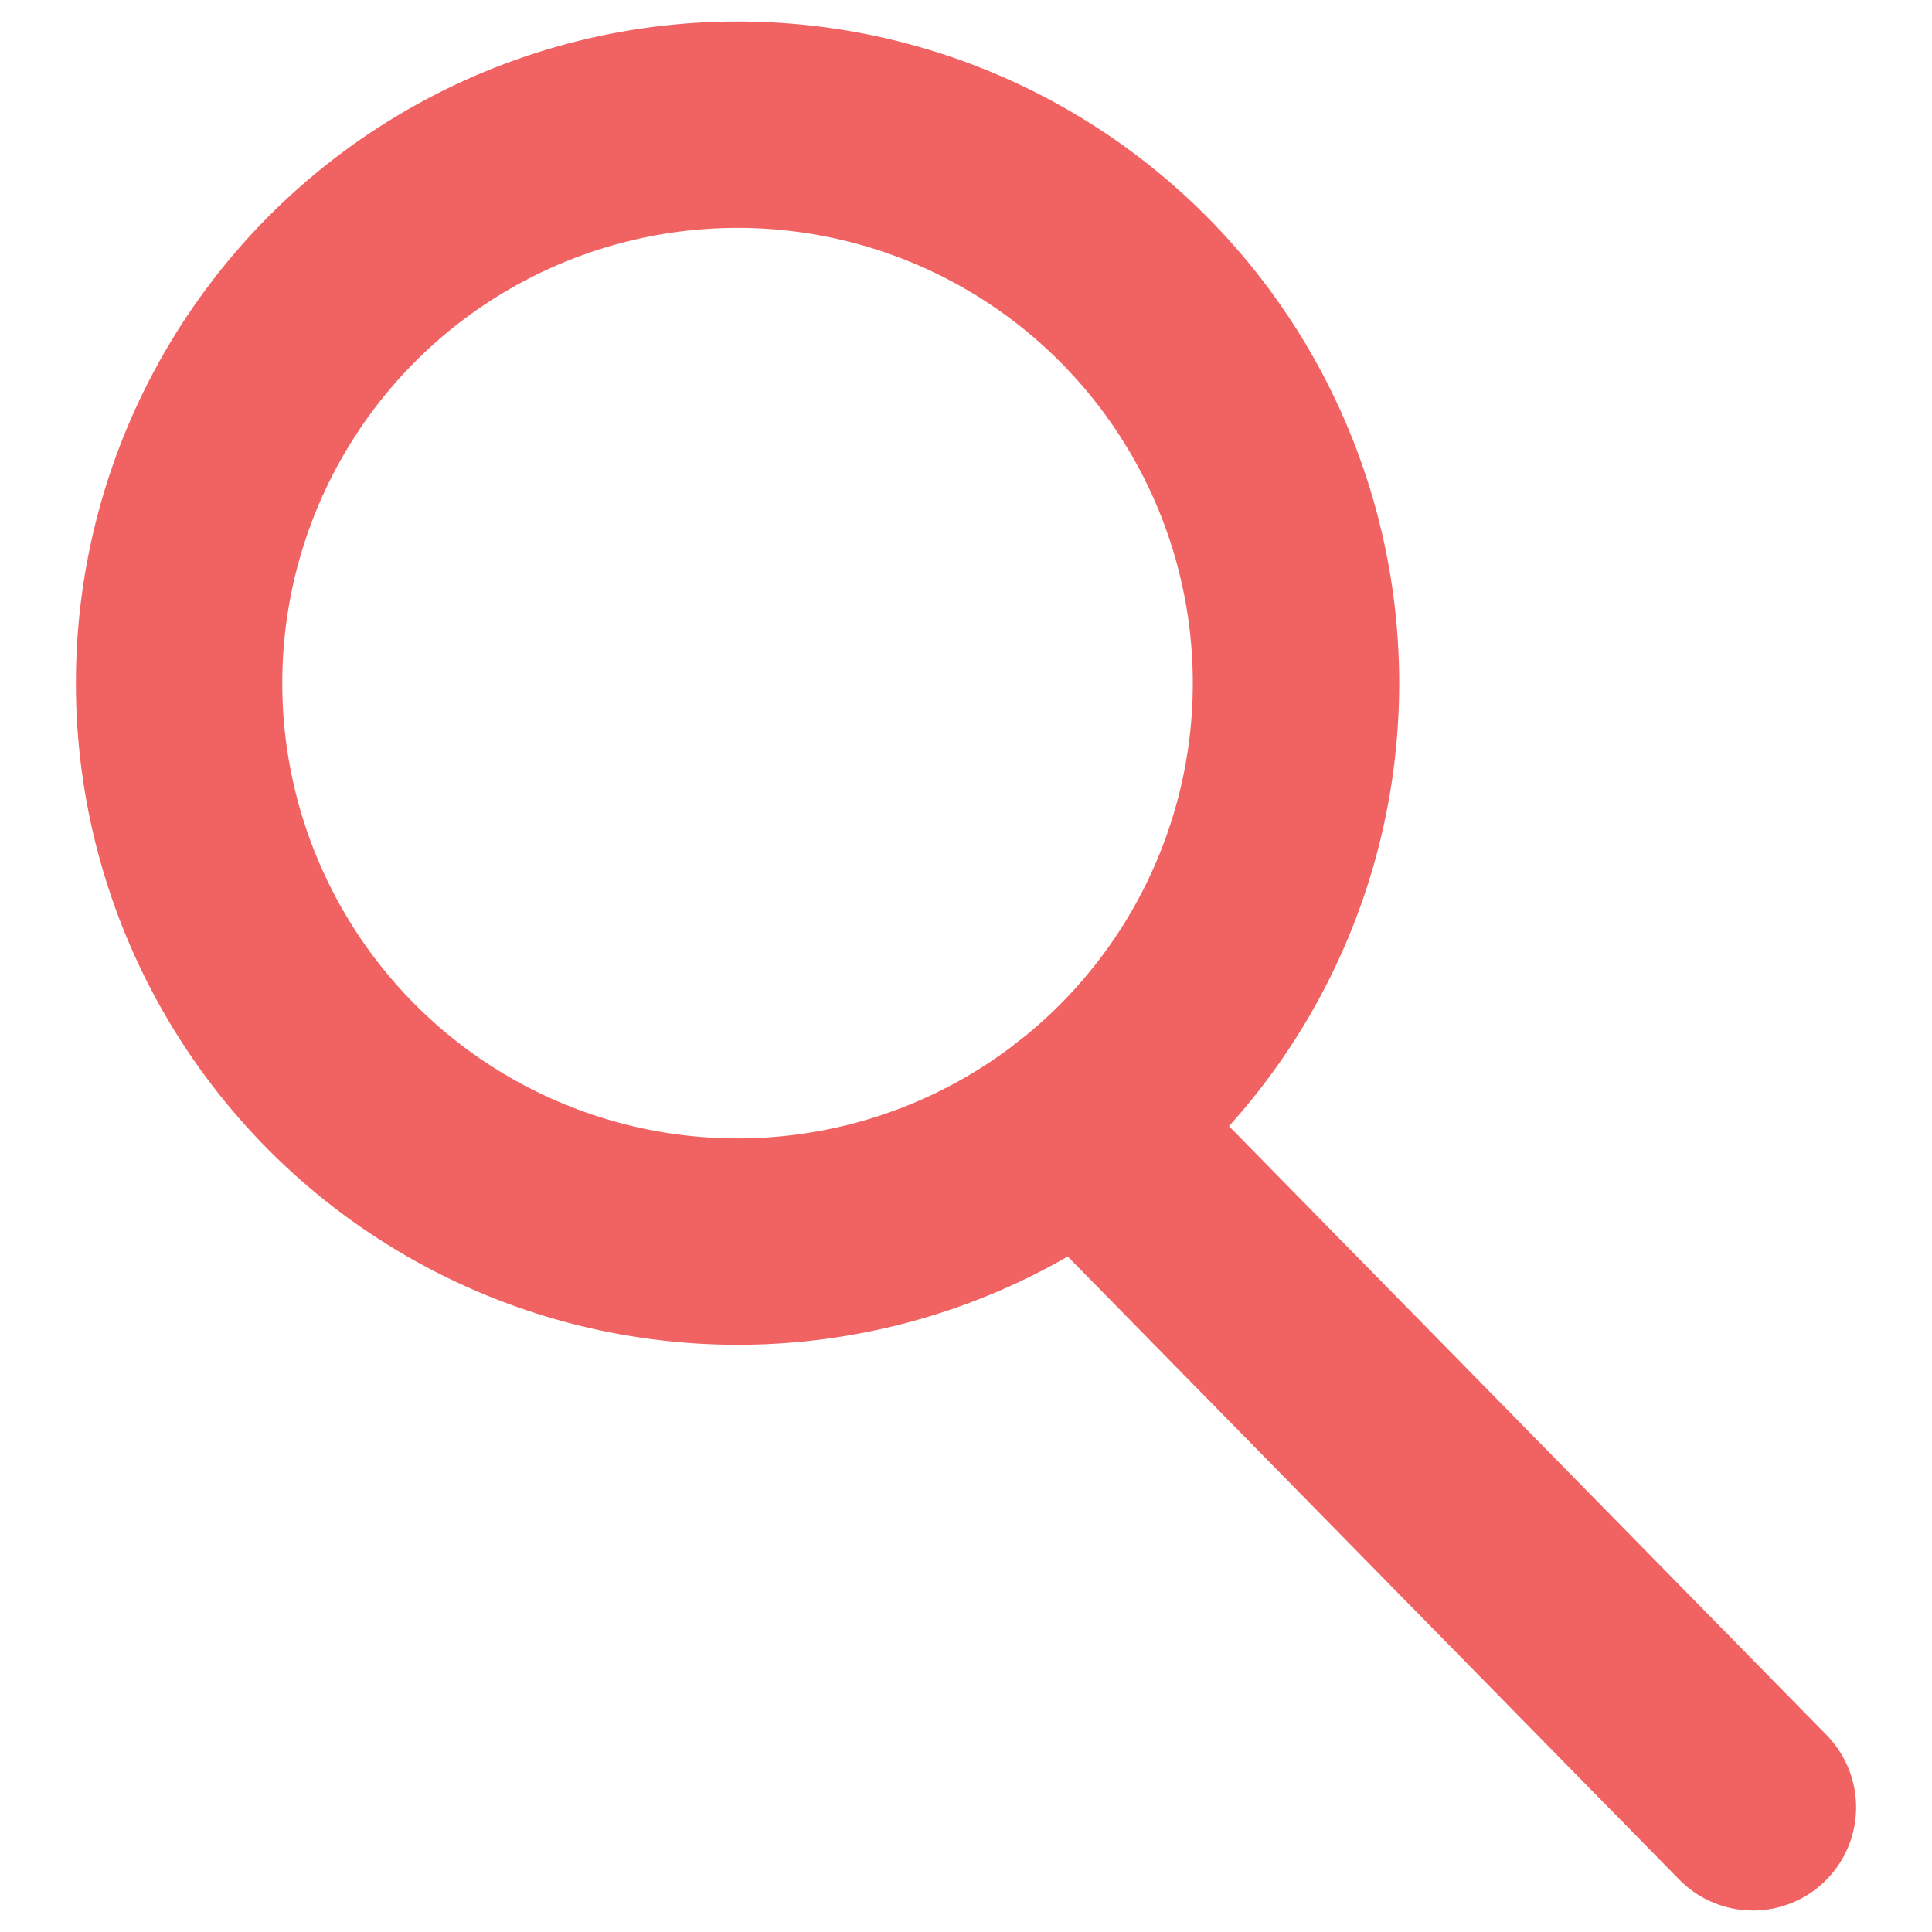 <?xml version="1.0" encoding="utf-8"?>
<!-- Generator: Adobe Illustrator 26.4.1, SVG Export Plug-In . SVG Version: 6.00 Build 0)  -->
<svg version="1.1" id="Capa_1" xmlns="http://www.w3.org/2000/svg" xmlns:xlink="http://www.w3.org/1999/xlink" x="0px" y="0px"
	 viewBox="0 0 100 100" style="enable-background:new 0 0 100 100;" xml:space="preserve">
<style type="text/css">
	.st0{fill:none;stroke:#F16362;stroke-width:10.683;stroke-miterlimit:10;}
	.st1{fill:none;stroke:#F16362;stroke-width:10.683;stroke-linecap:round;stroke-linejoin:round;stroke-miterlimit:10;}
</style>
<circle class="st0" cx="38.175" cy="35.359" r="28.906"/>
<line class="st1" x1="55.973" y1="58.132" x2="90.731" y2="93.546"/>
</svg>
